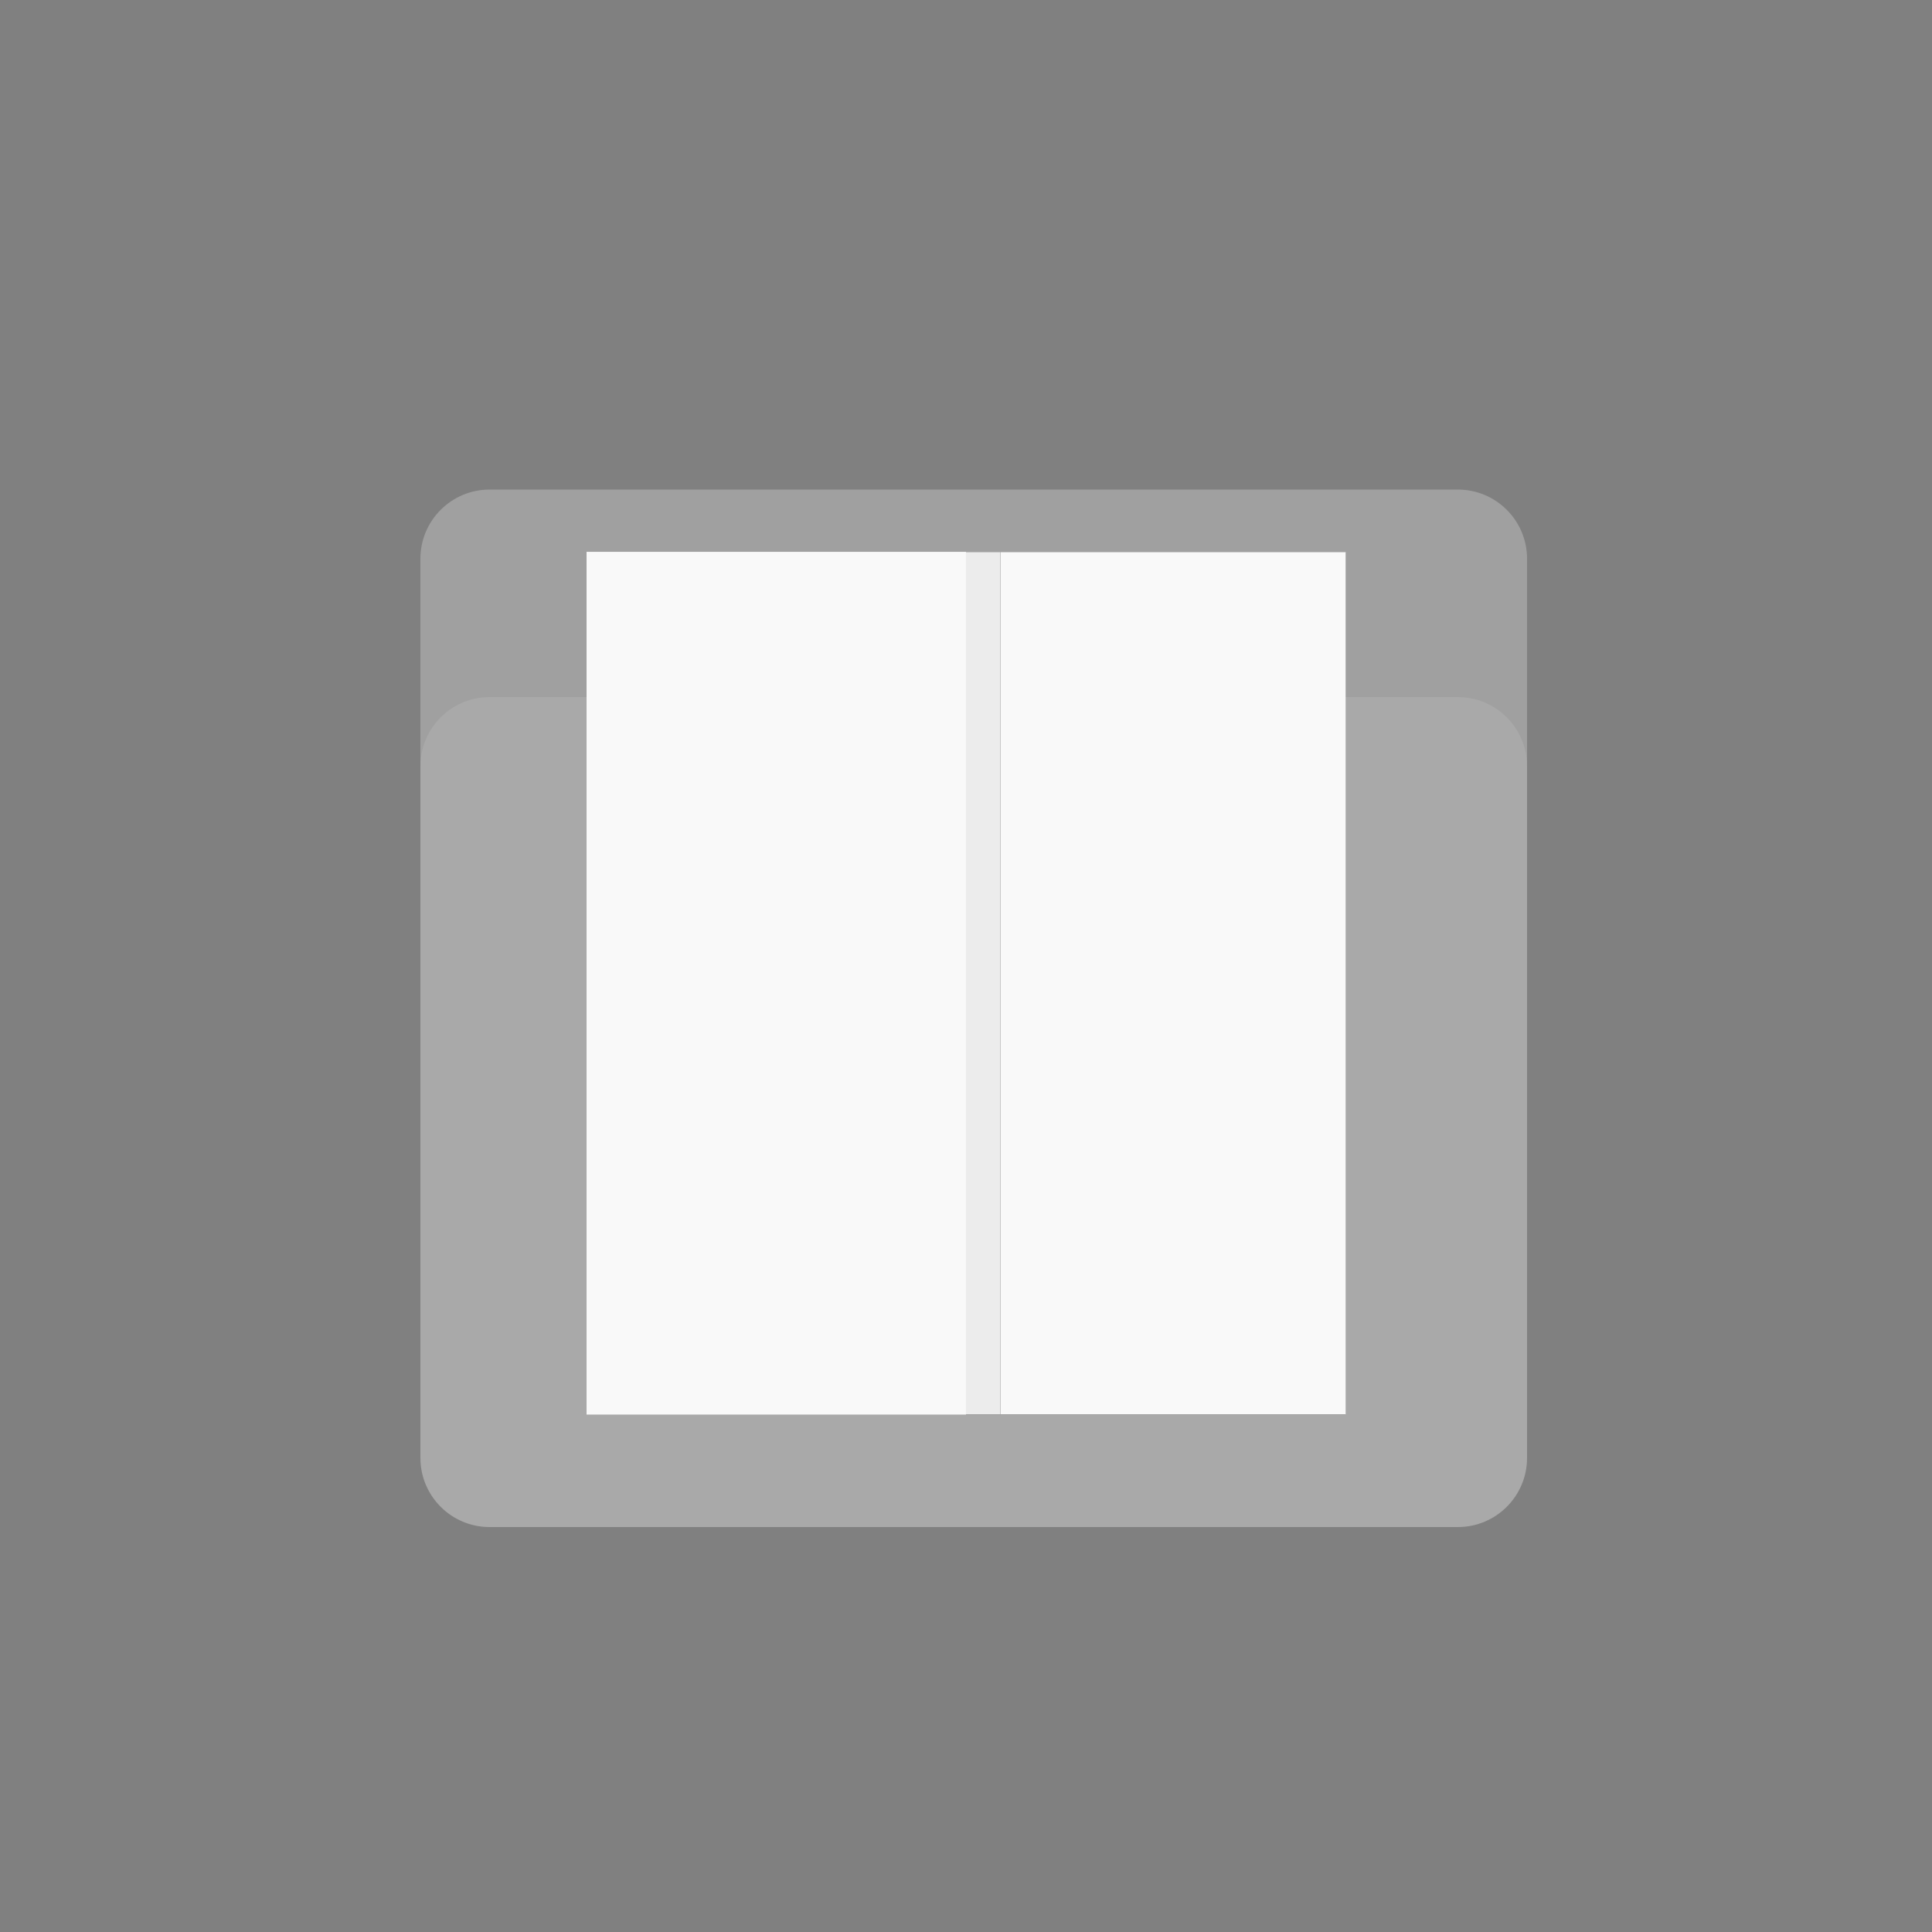 <svg xmlns="http://www.w3.org/2000/svg" viewBox="0 0 10 10"><rect x="0" y="0" width="10" height="10" fill="#808080" stroke="none"/><path d="m106 524c0 1.104-.896 2-2 2h-28c-1.104 0-2-.896-2-2v-26c0-1.104.896-2 2-2h28c1.104 0 2 .896 2 2v26" fill="#a0a0a0" transform="matrix(.179 0 0 .179-11.07-86.25)"/><g opacity=".09"><path d="m106 524c0 1.104-.896 2-2 2h-28c-1.104 0-2-.896-2-2v-20c0-1.104.896-2 2-2h28c1.104 0 2 .896 2 2v20" fill="#fff" transform="matrix(.179 0 0 .179-11.07-86.25)"/></g><path fill="#fff" d="m3.036 2.857h1.964v4.464h-1.964z"/><path fill="#1e1e1e" d="m5 2.857h1.964v4.464h-1.964z"/><g fill="#f9f9f9"><path d="m3.036 2.857h2.143v4.464h-2.143z"/><path d="m5.179 2.857h1.786v4.464h-1.786z"/></g><path stroke-width=".179" stroke="#605f5f" stroke-miterlimit="10" fill="none" d="m5.089 2.857v4.464" stroke-opacity=".079"/></svg>